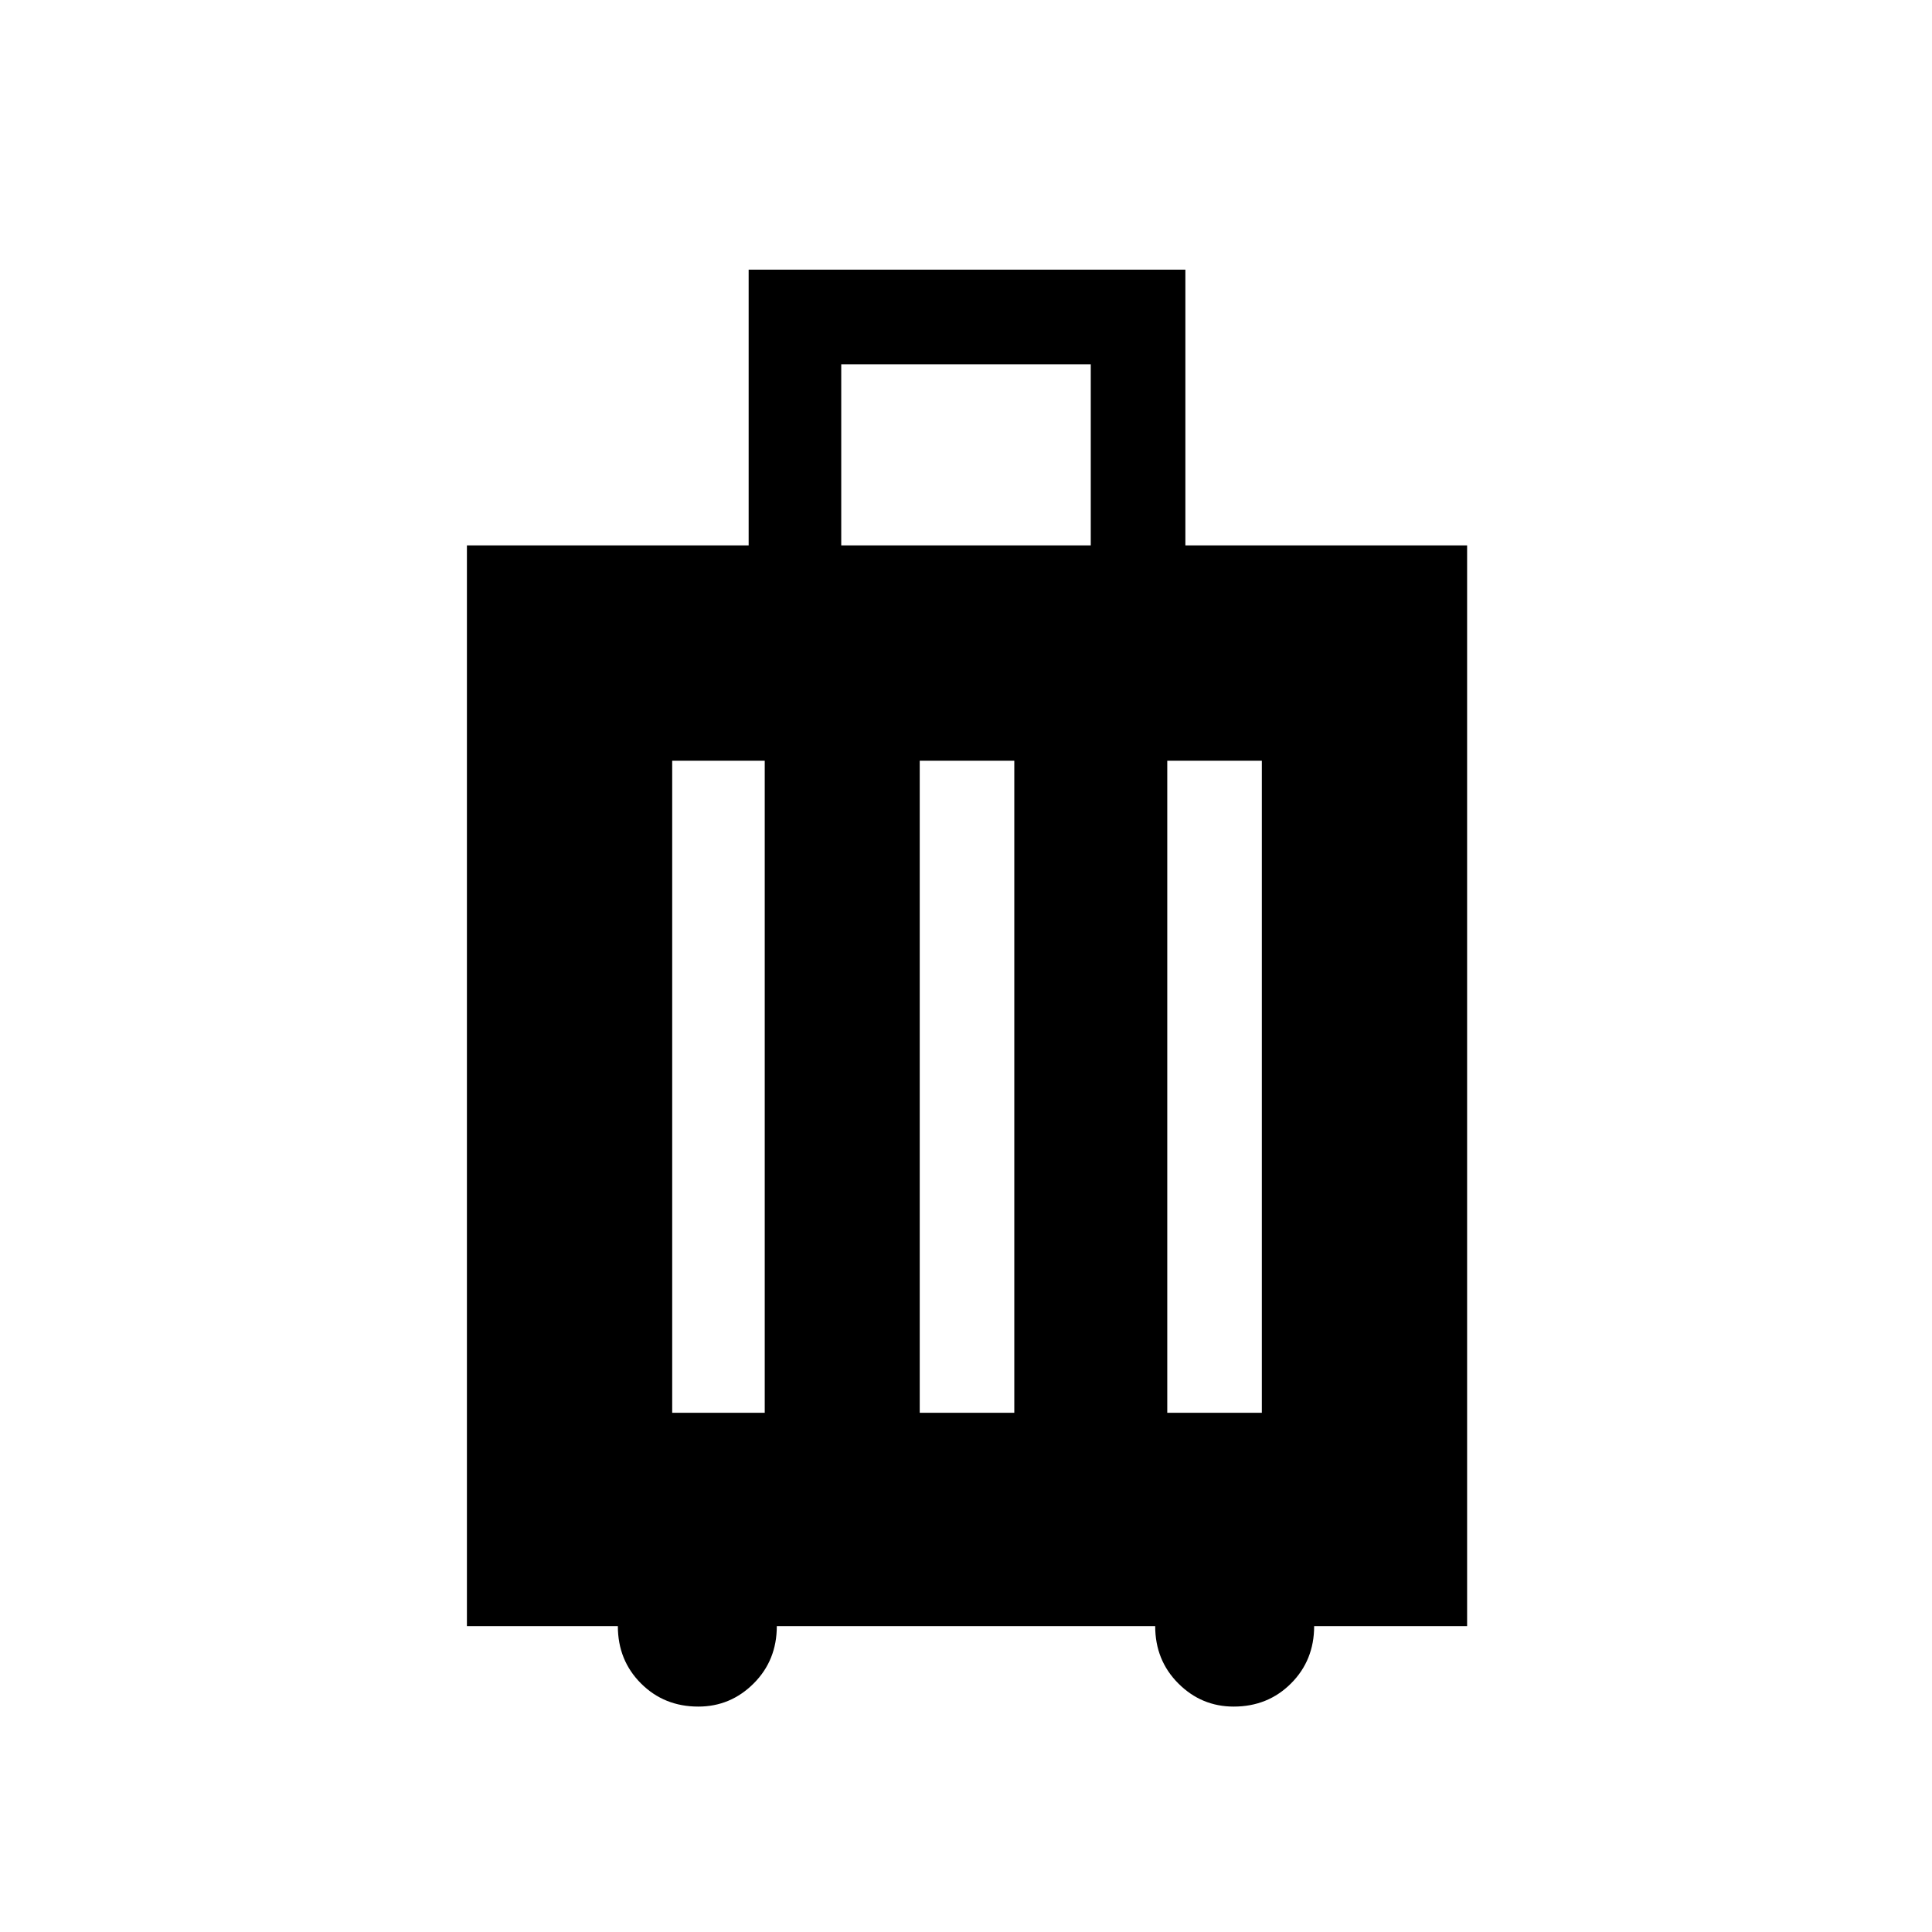 <svg xmlns="http://www.w3.org/2000/svg" height="40" width="40"><path d="M9.667 33.667V11.292H15.5V5.583h9.042v5.709h5.833v22.375h-3.167q0 .708-.479 1.187-.479.479-1.187.479-.667 0-1.146-.479-.479-.479-.479-1.187h-7.834q0 .708-.479 1.187-.479.479-1.146.479-.708 0-1.187-.479-.479-.479-.479-1.187Zm7.75-22.375h5.166v-3.75h-5.166Zm-3.5 17.958h1.916v-13.5h-1.916Zm5.125 0H21v-13.5h-1.958Zm5.125 0h1.958v-13.5h-1.958Z"/></svg>